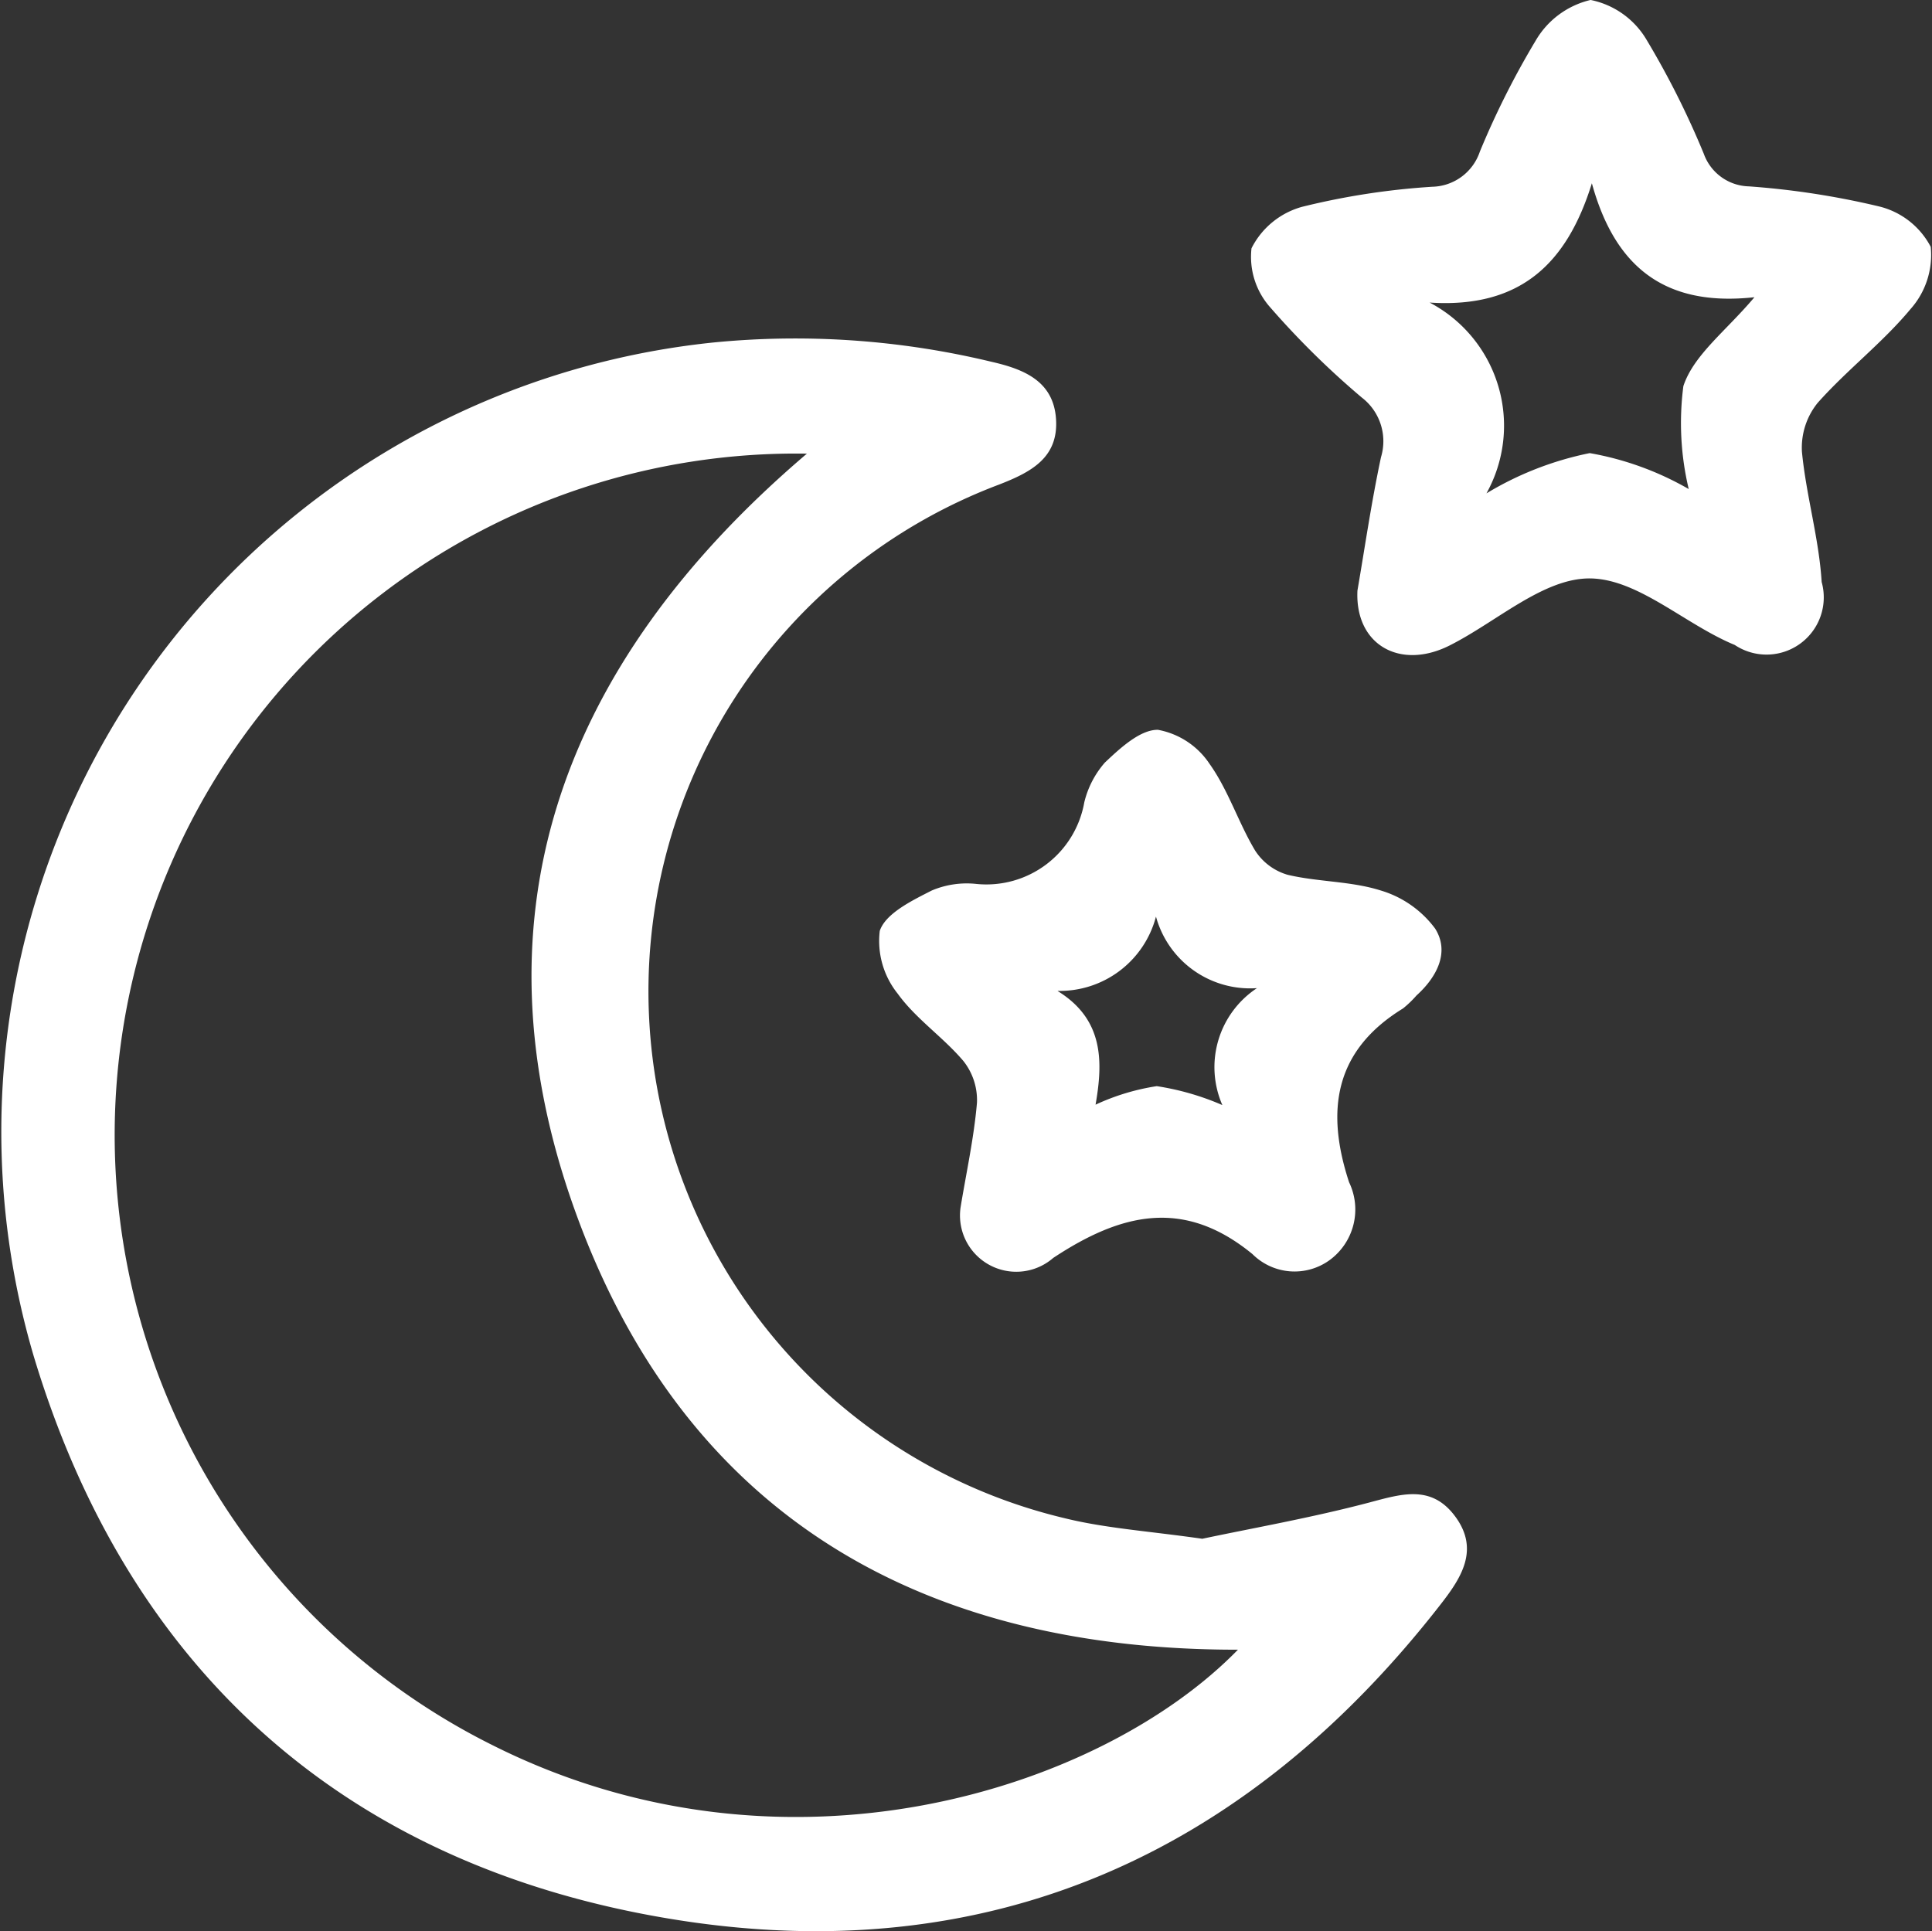 <svg id="Noite_-_Céu_Limpo_com_Estrelas" data-name="Noite - Céu Limpo com Estrelas" xmlns="http://www.w3.org/2000/svg" width="51.007" height="50.991" viewBox="0 0 51.007 50.991">
  <rect x="0" y="0" width="51.007" height="50.991" fill="#333333" stroke="none"/>
  <path id="Caminho_2528" data-name="Caminho 2528" d="M230.147,252.675c1.3-.276,2.867-.551,4.4-.955.847-.224,1.632-.481,2.259.342.669.878.193,1.626-.358,2.334-5.173,6.655-11.99,9.678-20.295,8.323-8.586-1.4-14.363-6.536-16.868-14.9a20.95,20.95,0,0,1,17.977-26.733,22.1,22.1,0,0,1,7.317.511c.852.194,1.646.507,1.707,1.525s-.672,1.393-1.5,1.716a14.3,14.3,0,0,0,1.727,27.294C227.6,252.4,228.732,252.472,230.147,252.675Zm-10.439-28.652a17.995,17.995,0,0,0-8.32,34.092c7.741,3.9,16.1,1.186,19.7-2.511-8.153.009-14.355-3.375-17.333-11.135C210.664,236.409,213.157,229.6,219.708,224.023Z" transform="translate(-198.405 -212.045)" fill="#fff"/>
  <path id="Caminho_2529" data-name="Caminho 2529" d="M227.225,229.539c.191-1.106.366-2.323.622-3.523a1.453,1.453,0,0,0-.507-1.574,22.193,22.193,0,0,1-2.412-2.375,2.008,2.008,0,0,1-.5-1.566,2.13,2.13,0,0,1,1.335-1.095,19.287,19.287,0,0,1,3.438-.53,1.358,1.358,0,0,0,1.255-.925,22.071,22.071,0,0,1,1.472-2.929,2.28,2.28,0,0,1,1.453-1.078,2.226,2.226,0,0,1,1.472,1.043,22.567,22.567,0,0,1,1.516,3.018,1.3,1.3,0,0,0,1.191.861,21.371,21.371,0,0,1,3.438.53,2.1,2.1,0,0,1,1.362,1.066,2.148,2.148,0,0,1-.535,1.646c-.739.889-1.68,1.608-2.45,2.475a1.881,1.881,0,0,0-.415,1.29c.111,1.153.45,2.287.521,3.439a1.511,1.511,0,0,1-2.294,1.663c-1.312-.541-2.548-1.745-3.822-1.757-1.232-.01-2.468,1.149-3.712,1.773C228.35,231.644,227.156,230.973,227.225,229.539Zm1.906-7.605a3.672,3.672,0,0,1,1.5,5.038,8.534,8.534,0,0,1,2.727-1.063,7.988,7.988,0,0,1,2.613.949,7.54,7.54,0,0,1-.141-2.719c.273-.826,1.129-1.457,1.876-2.346-2.387.262-3.69-.82-4.292-3.009C232.755,220.911,231.519,222.09,229.131,221.934Z" transform="translate(-191.387 -213.945)" fill="#fff"/>
  <path id="Caminho_2530" data-name="Caminho 2530" d="M218.836,241.714c.151-.916.352-1.829.431-2.751a1.659,1.659,0,0,0-.357-1.1c-.533-.631-1.256-1.114-1.734-1.778a2.222,2.222,0,0,1-.475-1.66c.154-.462.851-.8,1.373-1.066a2.366,2.366,0,0,1,1.171-.174,2.624,2.624,0,0,0,2.855-2.152,2.469,2.469,0,0,1,.544-1.052c.4-.378.93-.871,1.4-.865a2.09,2.09,0,0,1,1.364.9c.494.693.759,1.546,1.2,2.284a1.526,1.526,0,0,0,.86.644c.8.19,1.666.166,2.447.411a2.774,2.774,0,0,1,1.447,1.008c.391.617.053,1.276-.49,1.767a2.767,2.767,0,0,1-.358.344c-1.816,1.116-2.042,2.7-1.423,4.588a1.656,1.656,0,0,1-.519,2.06,1.574,1.574,0,0,1-2.03-.161c-1.809-1.486-3.465-1.088-5.262.1A1.486,1.486,0,0,1,218.836,241.714Zm2.562-5.7c1.215.749,1.2,1.859,1,3a5.968,5.968,0,0,1,1.616-.489,6.984,6.984,0,0,1,1.732.5,2.5,2.5,0,0,1,.913-3.088,2.577,2.577,0,0,1-2.666-1.889A2.627,2.627,0,0,1,221.4,236.01Z" transform="translate(-193.474 -209.846)" fill="#fff"/>
</svg>
